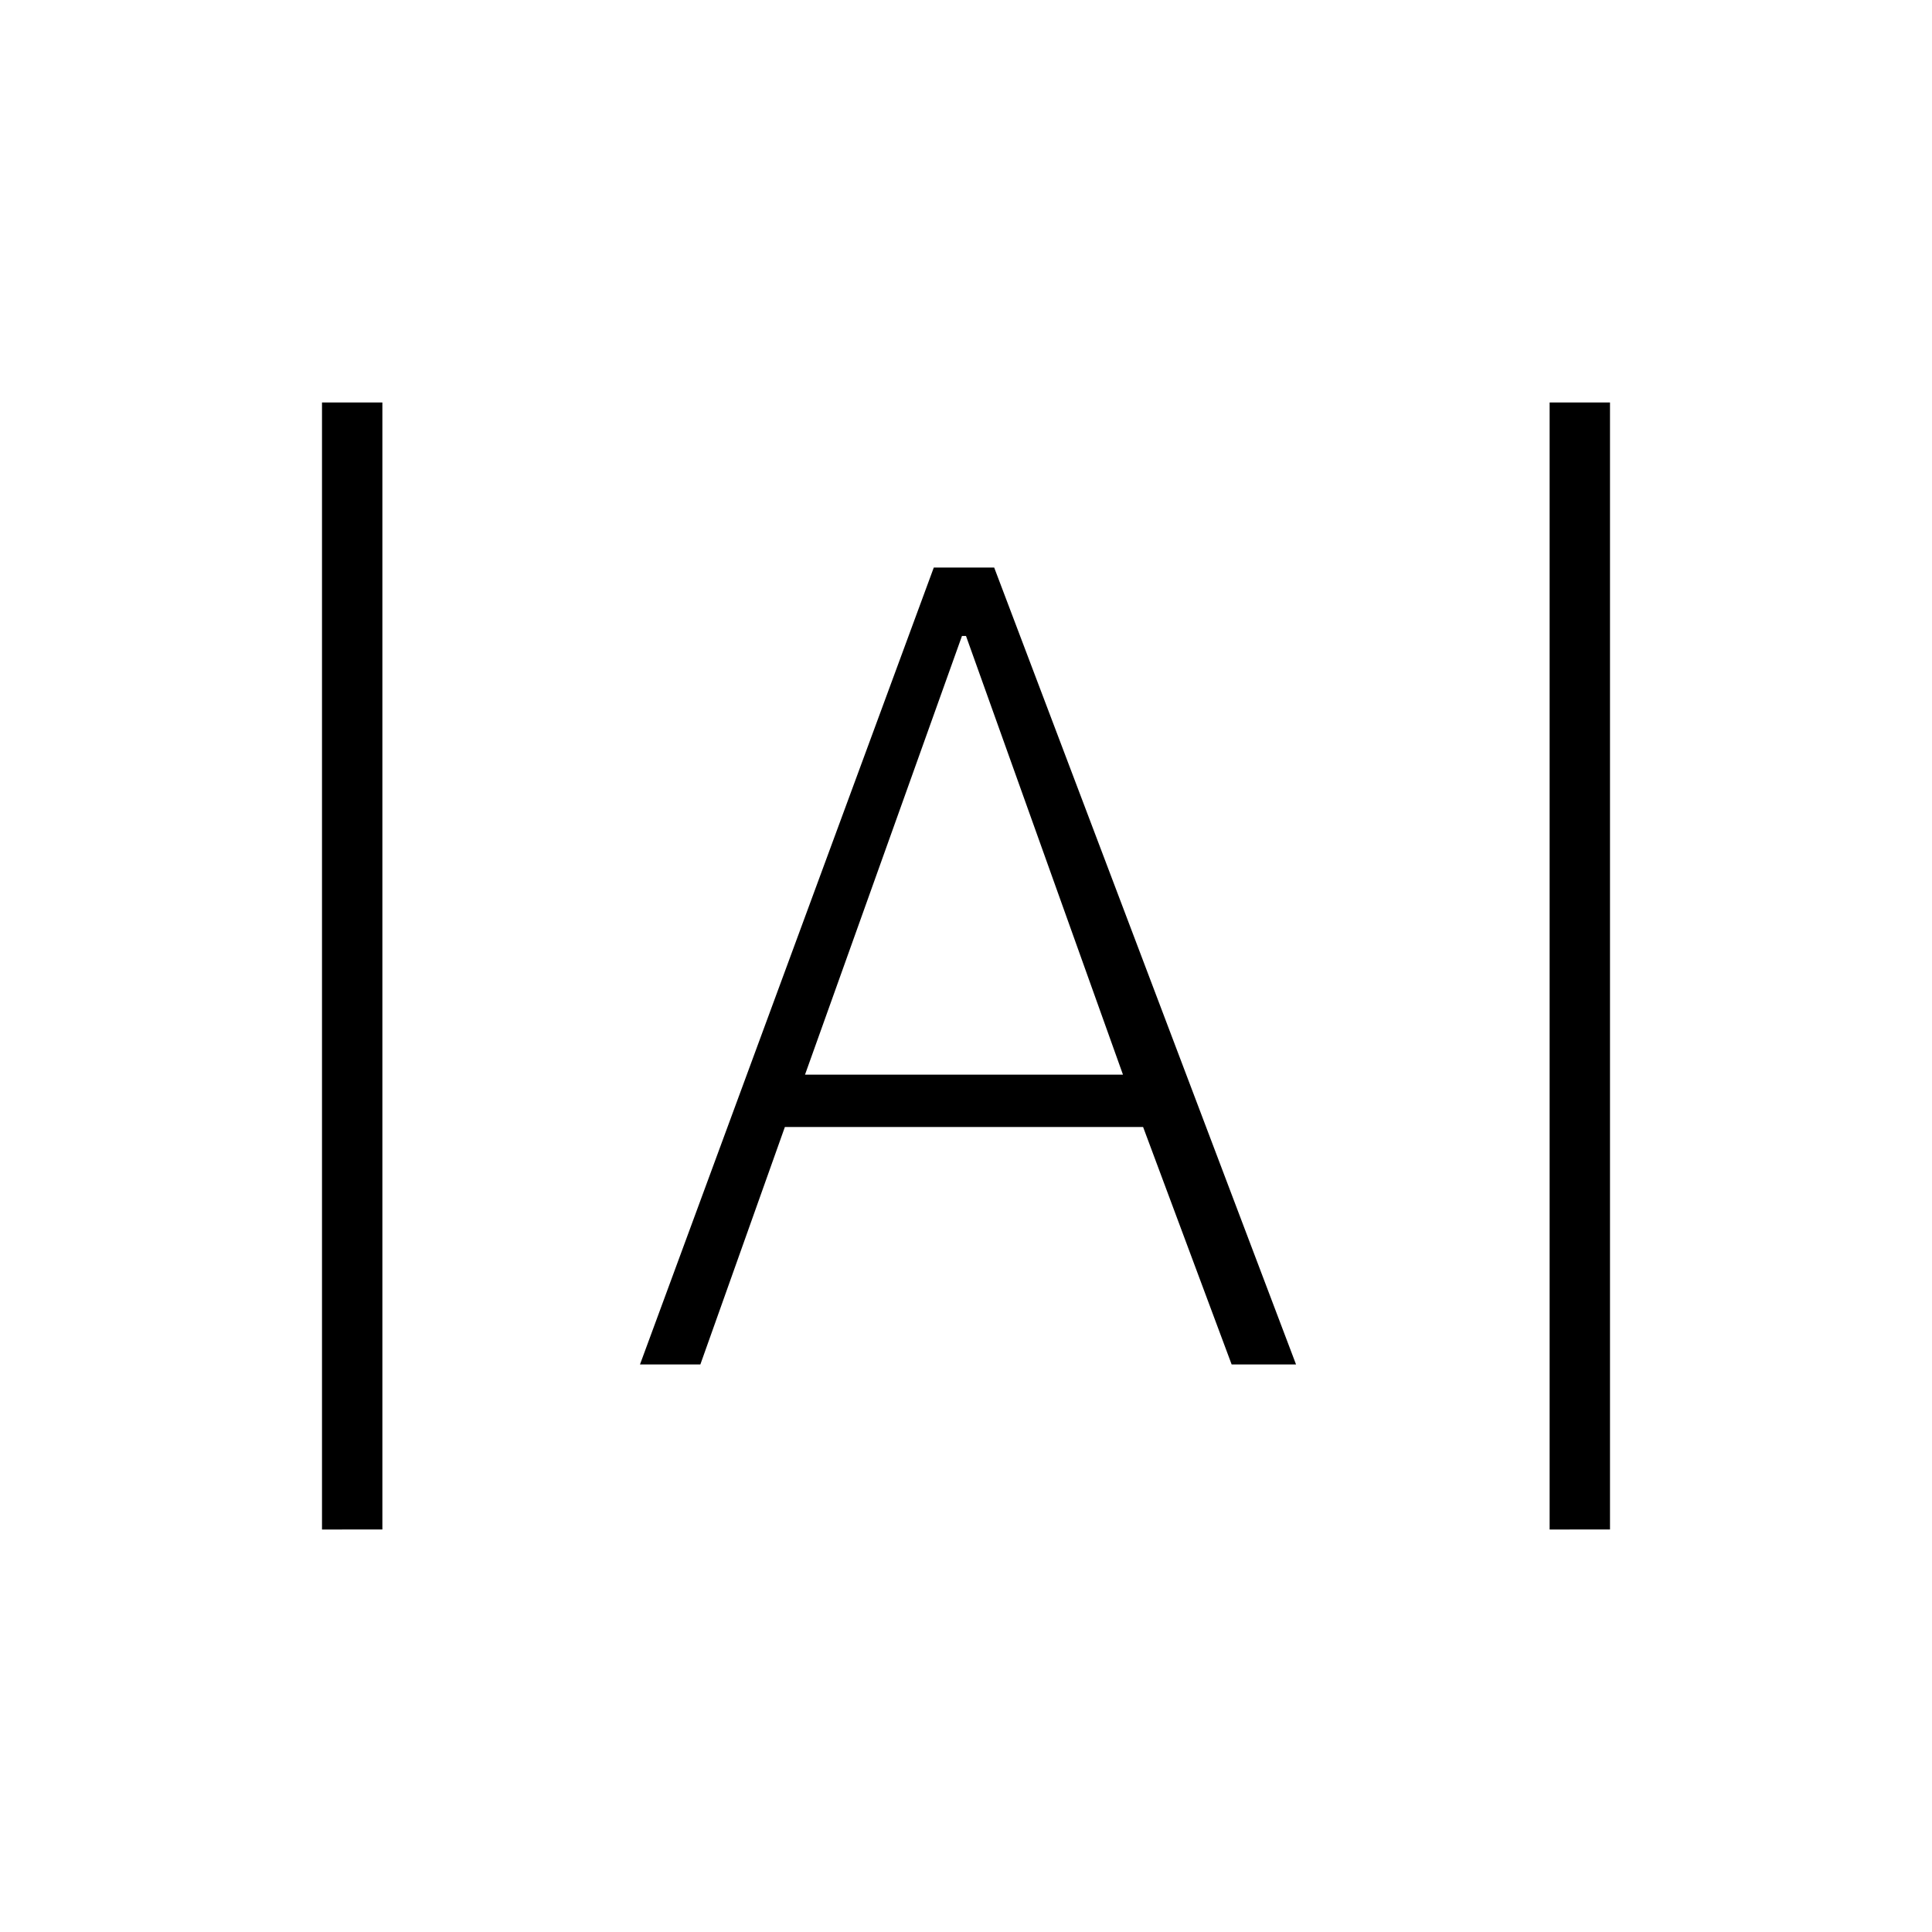 <?xml version="1.0" encoding="utf-8"?>
<!-- Generator: Adobe Illustrator 26.3.1, SVG Export Plug-In . SVG Version: 6.00 Build 0)  -->
<svg version="1.1" id="Слой_1" xmlns="http://www.w3.org/2000/svg" xmlns:xlink="http://www.w3.org/1999/xlink" x="0px" y="0px"
	 viewBox="0 0 48 48" style="enable-background:new 0 0 48 48;" xml:space="preserve">
<path d="M8,38V10h1.5v28H8z M38.5,38V10H40v28H38.5z M15.9,33.9l7.3-19.8h1.5l7.5,19.8h-1.6L28.4,28h-8.9l-2.1,5.9H15.9z M20,26.7
	h7.9L24,15.8h-0.1L20,26.7z"/>
</svg>
